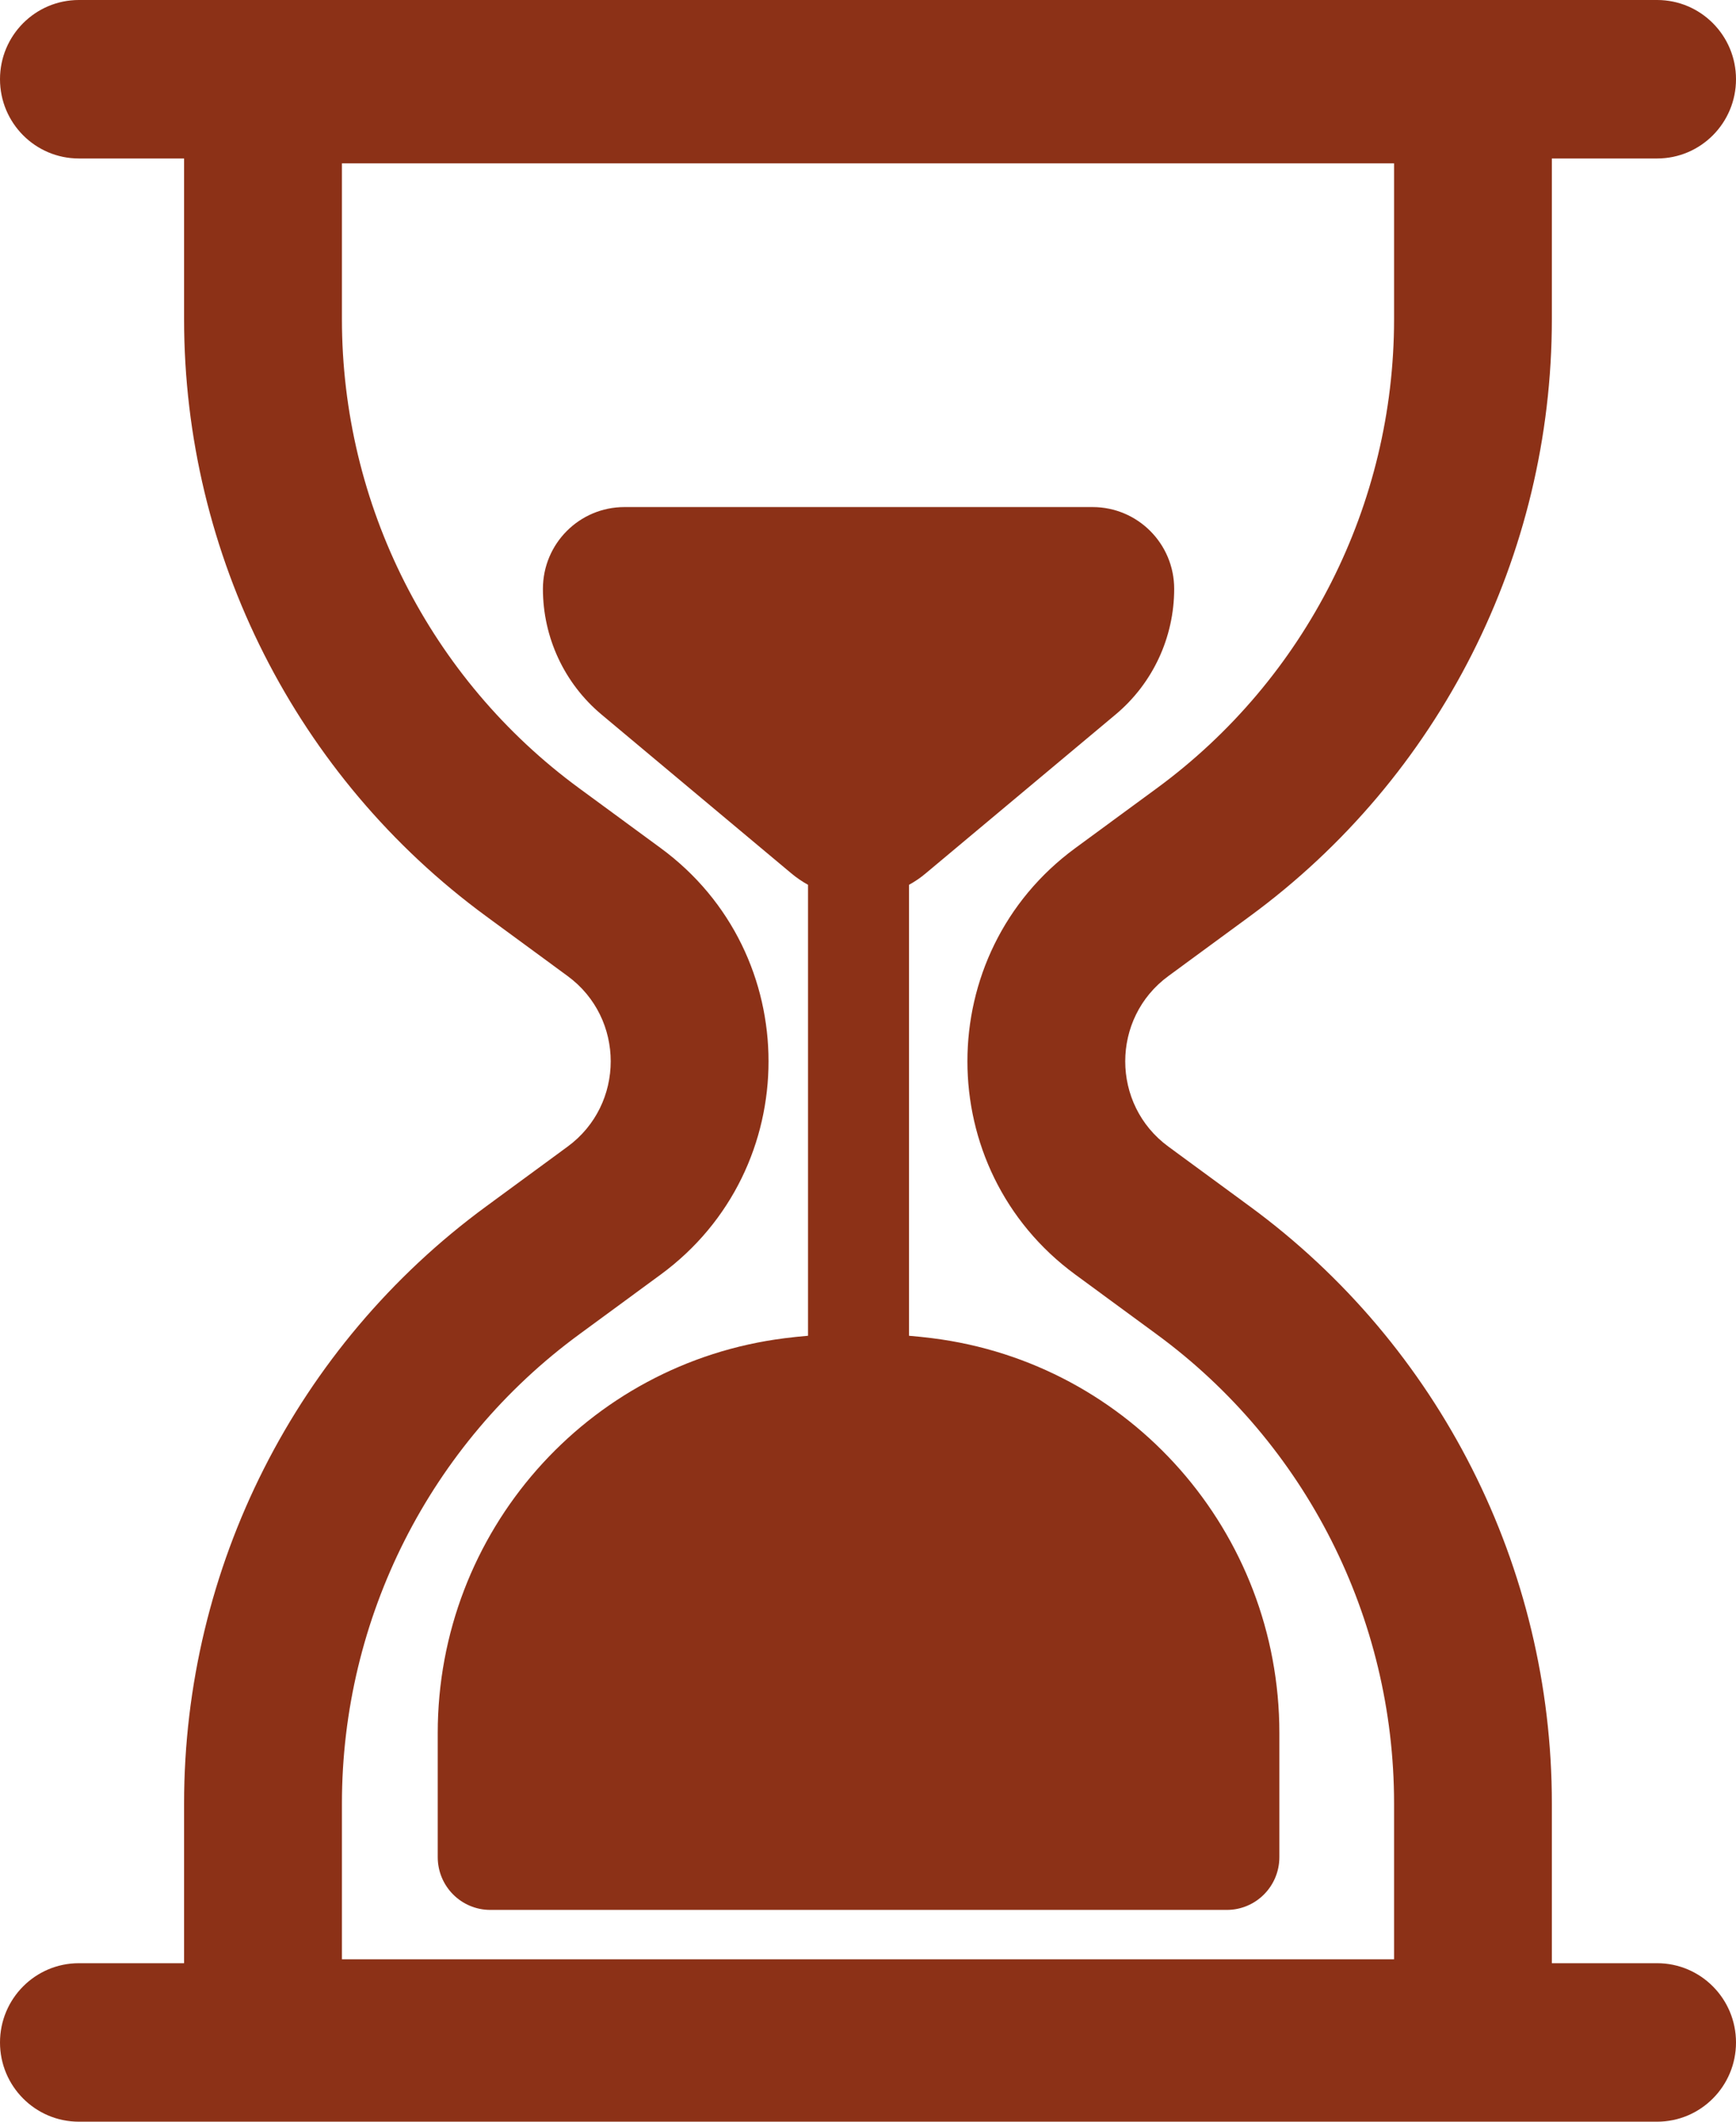 <svg width="27" height="33" viewBox="0 0 27 33" fill="none" xmlns="http://www.w3.org/2000/svg">
<path fill-rule="evenodd" clip-rule="evenodd" d="M1.227 0C0.549 0 0 0.552 0 1.232C0 1.913 0.549 2.465 1.227 2.465H2.863V4.964C2.863 8.635 4.609 12.086 7.561 14.251L8.828 15.181C9.722 15.837 9.722 17.178 8.828 17.834L7.561 18.764C4.609 20.929 2.863 24.38 2.863 28.05V30.535H1.227C0.549 30.535 0 31.087 0 31.768C0 32.448 0.549 33 1.227 33H25.773C26.451 33 27 32.448 27 31.768C27 31.087 26.451 30.535 25.773 30.535H24.136V28.05C24.136 24.38 22.391 20.929 19.439 18.764L18.172 17.834C17.277 17.178 17.277 15.837 18.172 15.181L19.439 14.251C22.391 12.086 24.136 8.635 24.136 4.964V2.465H25.773C26.451 2.465 27 1.913 27 1.232C27 0.552 26.451 3.76067e-06 25.773 3.76067e-06L1.227 0ZM10.276 13.191L9.009 12.261C6.689 10.56 5.318 7.849 5.318 4.964V2.541H21.682V4.964C21.682 7.849 20.31 10.56 17.991 12.261L16.724 13.191C14.487 14.832 14.487 18.183 16.724 19.824L17.991 20.754C20.31 22.455 21.682 25.166 21.682 28.05V30.474H5.318V28.05C5.318 25.166 6.689 22.455 9.009 20.754L10.276 19.824C12.512 18.183 12.512 14.832 10.276 13.191ZM12.567 20.776C12.447 20.786 12.326 20.799 12.206 20.814C9.122 21.201 6.808 23.833 6.808 26.954V28.885C6.808 29.339 7.174 29.706 7.626 29.706H19.08C19.532 29.706 19.898 29.339 19.898 28.885V26.954C19.898 23.833 17.584 21.201 14.5 20.814C14.379 20.799 14.259 20.786 14.138 20.776V13.762C14.23 13.711 14.318 13.652 14.4 13.582L17.35 11.114C17.928 10.631 18.262 9.915 18.262 9.159C18.262 8.456 17.694 7.887 16.994 7.887H9.711C9.011 7.887 8.444 8.456 8.444 9.159C8.444 9.915 8.778 10.631 9.356 11.114L12.305 13.582C12.388 13.652 12.476 13.711 12.567 13.762V20.776Z" fill="#8C3117"/>
</svg>
